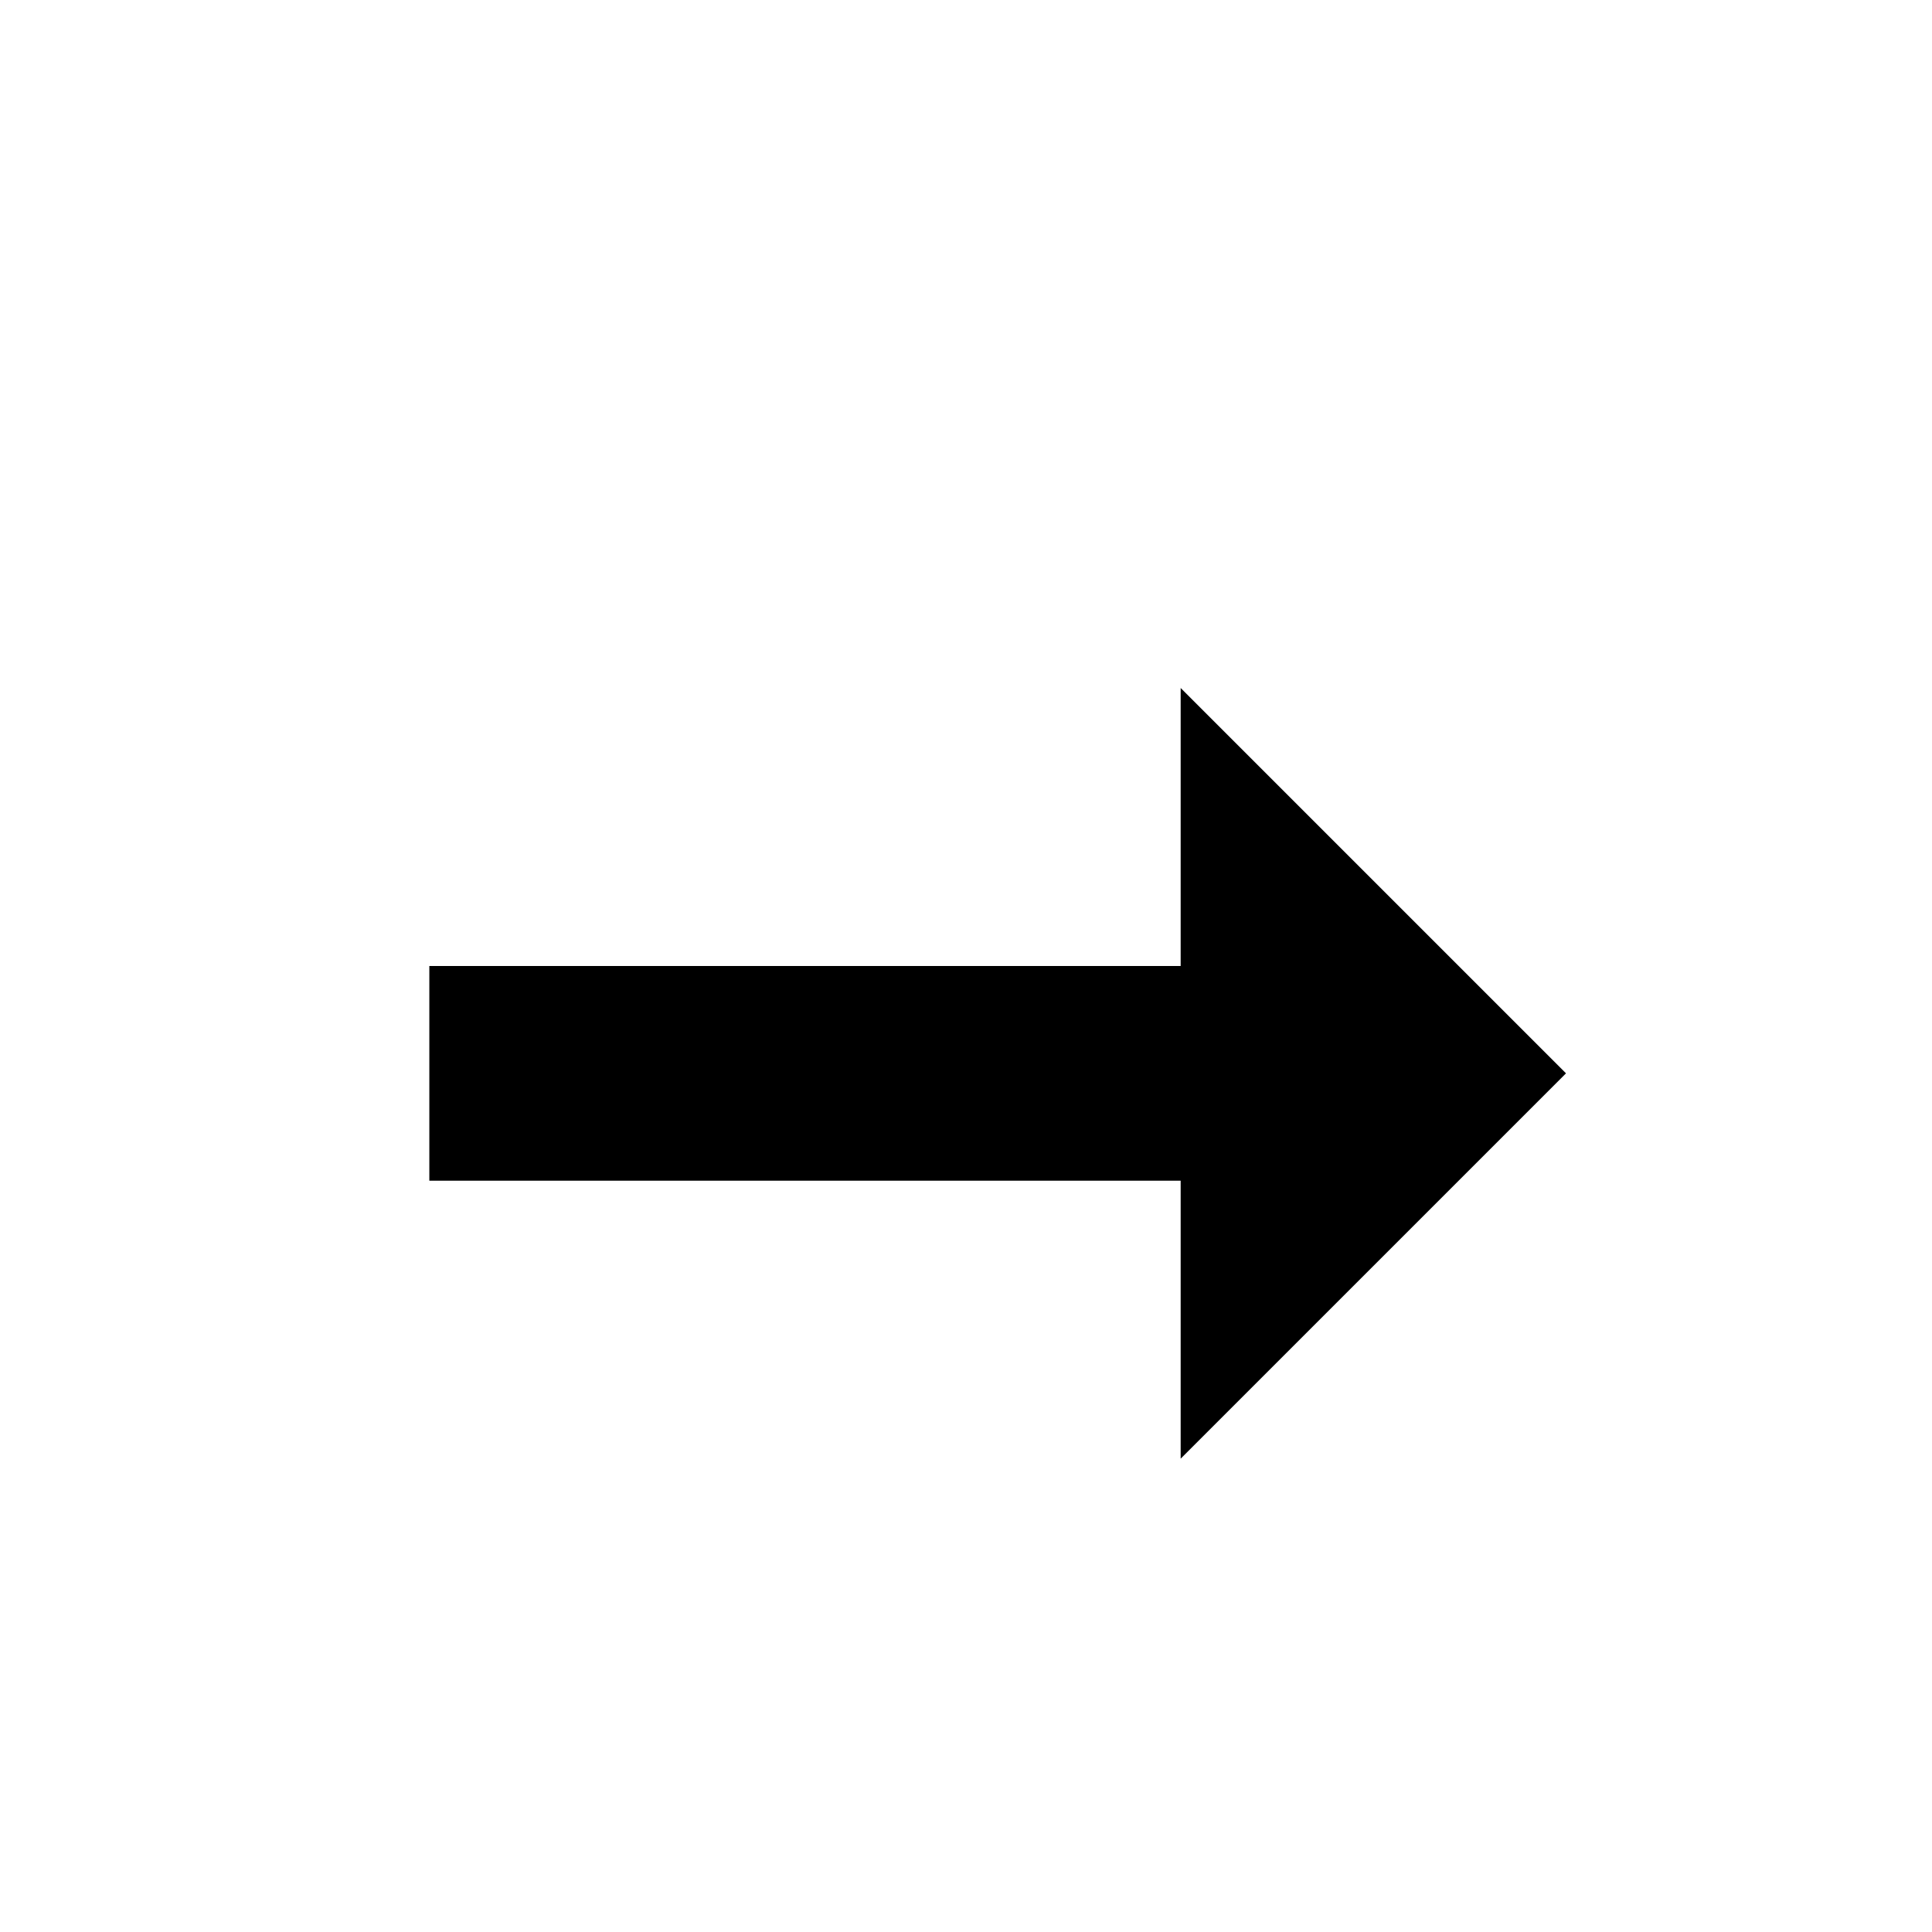 <svg width="18" height="18" viewBox="0 0 18 18" xmlns="http://www.w3.org/2000/svg"><defs><filter x="-24.6%" y="-18.3%" width="149.2%" height="153.3%" filterUnits="objectBoundingBox" id="a"><feOffset dy="1" in="SourceAlpha" result="shadowOffsetOuter1"/><feGaussianBlur stdDeviation=".9" in="shadowOffsetOuter1" result="shadowBlurOuter1"/><feColorMatrix values="0 0 0 0 0 0 0 0 0 0 0 0 0 0 0 0 0 0 0.65 0" in="shadowBlurOuter1" result="shadowMatrixOuter1"/><feMerge><feMergeNode in="shadowMatrixOuter1"/><feMergeNode in="SourceGraphic"/></feMerge></filter></defs><g filter="url(#a)" transform="translate(3 3)" fill="none"><path fill="#FFF" d="M7 12l6-6-6-6v4H0v4h7z"/><path fill="#000" d="M1 5h7V2.41L11.59 6 8 9.59V7H1z"/></g></svg>